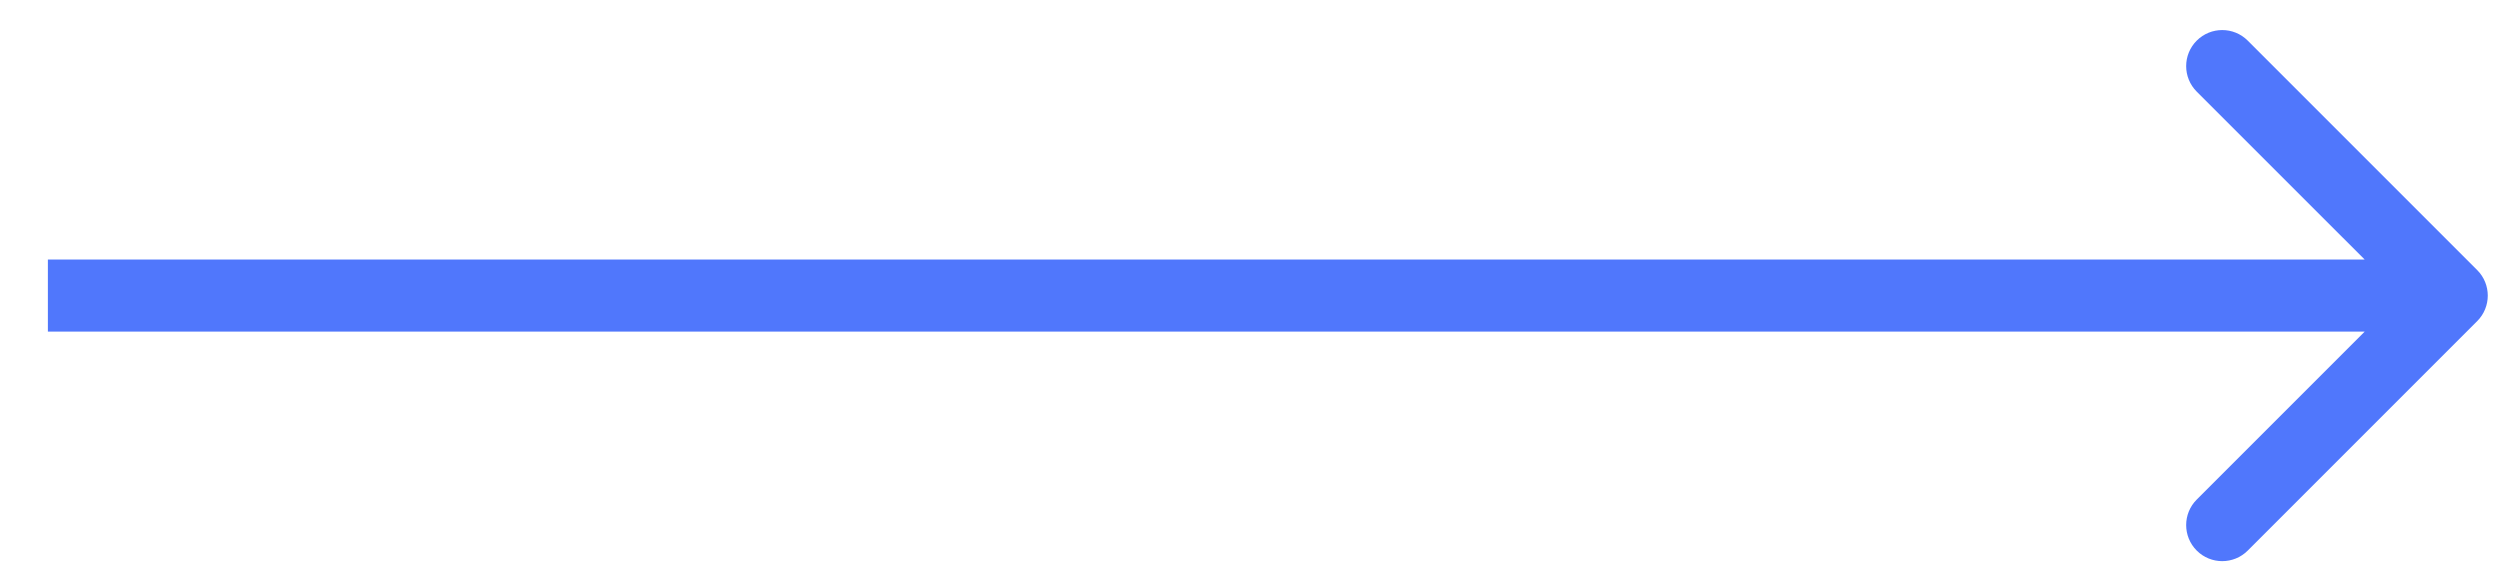 <svg width="52" height="12" viewBox="0 0 52 12" fill="none" xmlns="http://www.w3.org/2000/svg">
<path d="M51.526 6.679C51.819 6.386 51.819 5.911 51.526 5.618L46.753 0.845C46.46 0.552 45.985 0.552 45.692 0.845C45.399 1.138 45.399 1.613 45.692 1.906L49.935 6.148L45.692 10.391C45.399 10.684 45.399 11.159 45.692 11.452C45.985 11.745 46.46 11.745 46.753 11.452L51.526 6.679ZM50.996 5.398L0.996 5.398V6.898L50.996 6.898V5.398Z" fill="#5077FC"/>
</svg>
